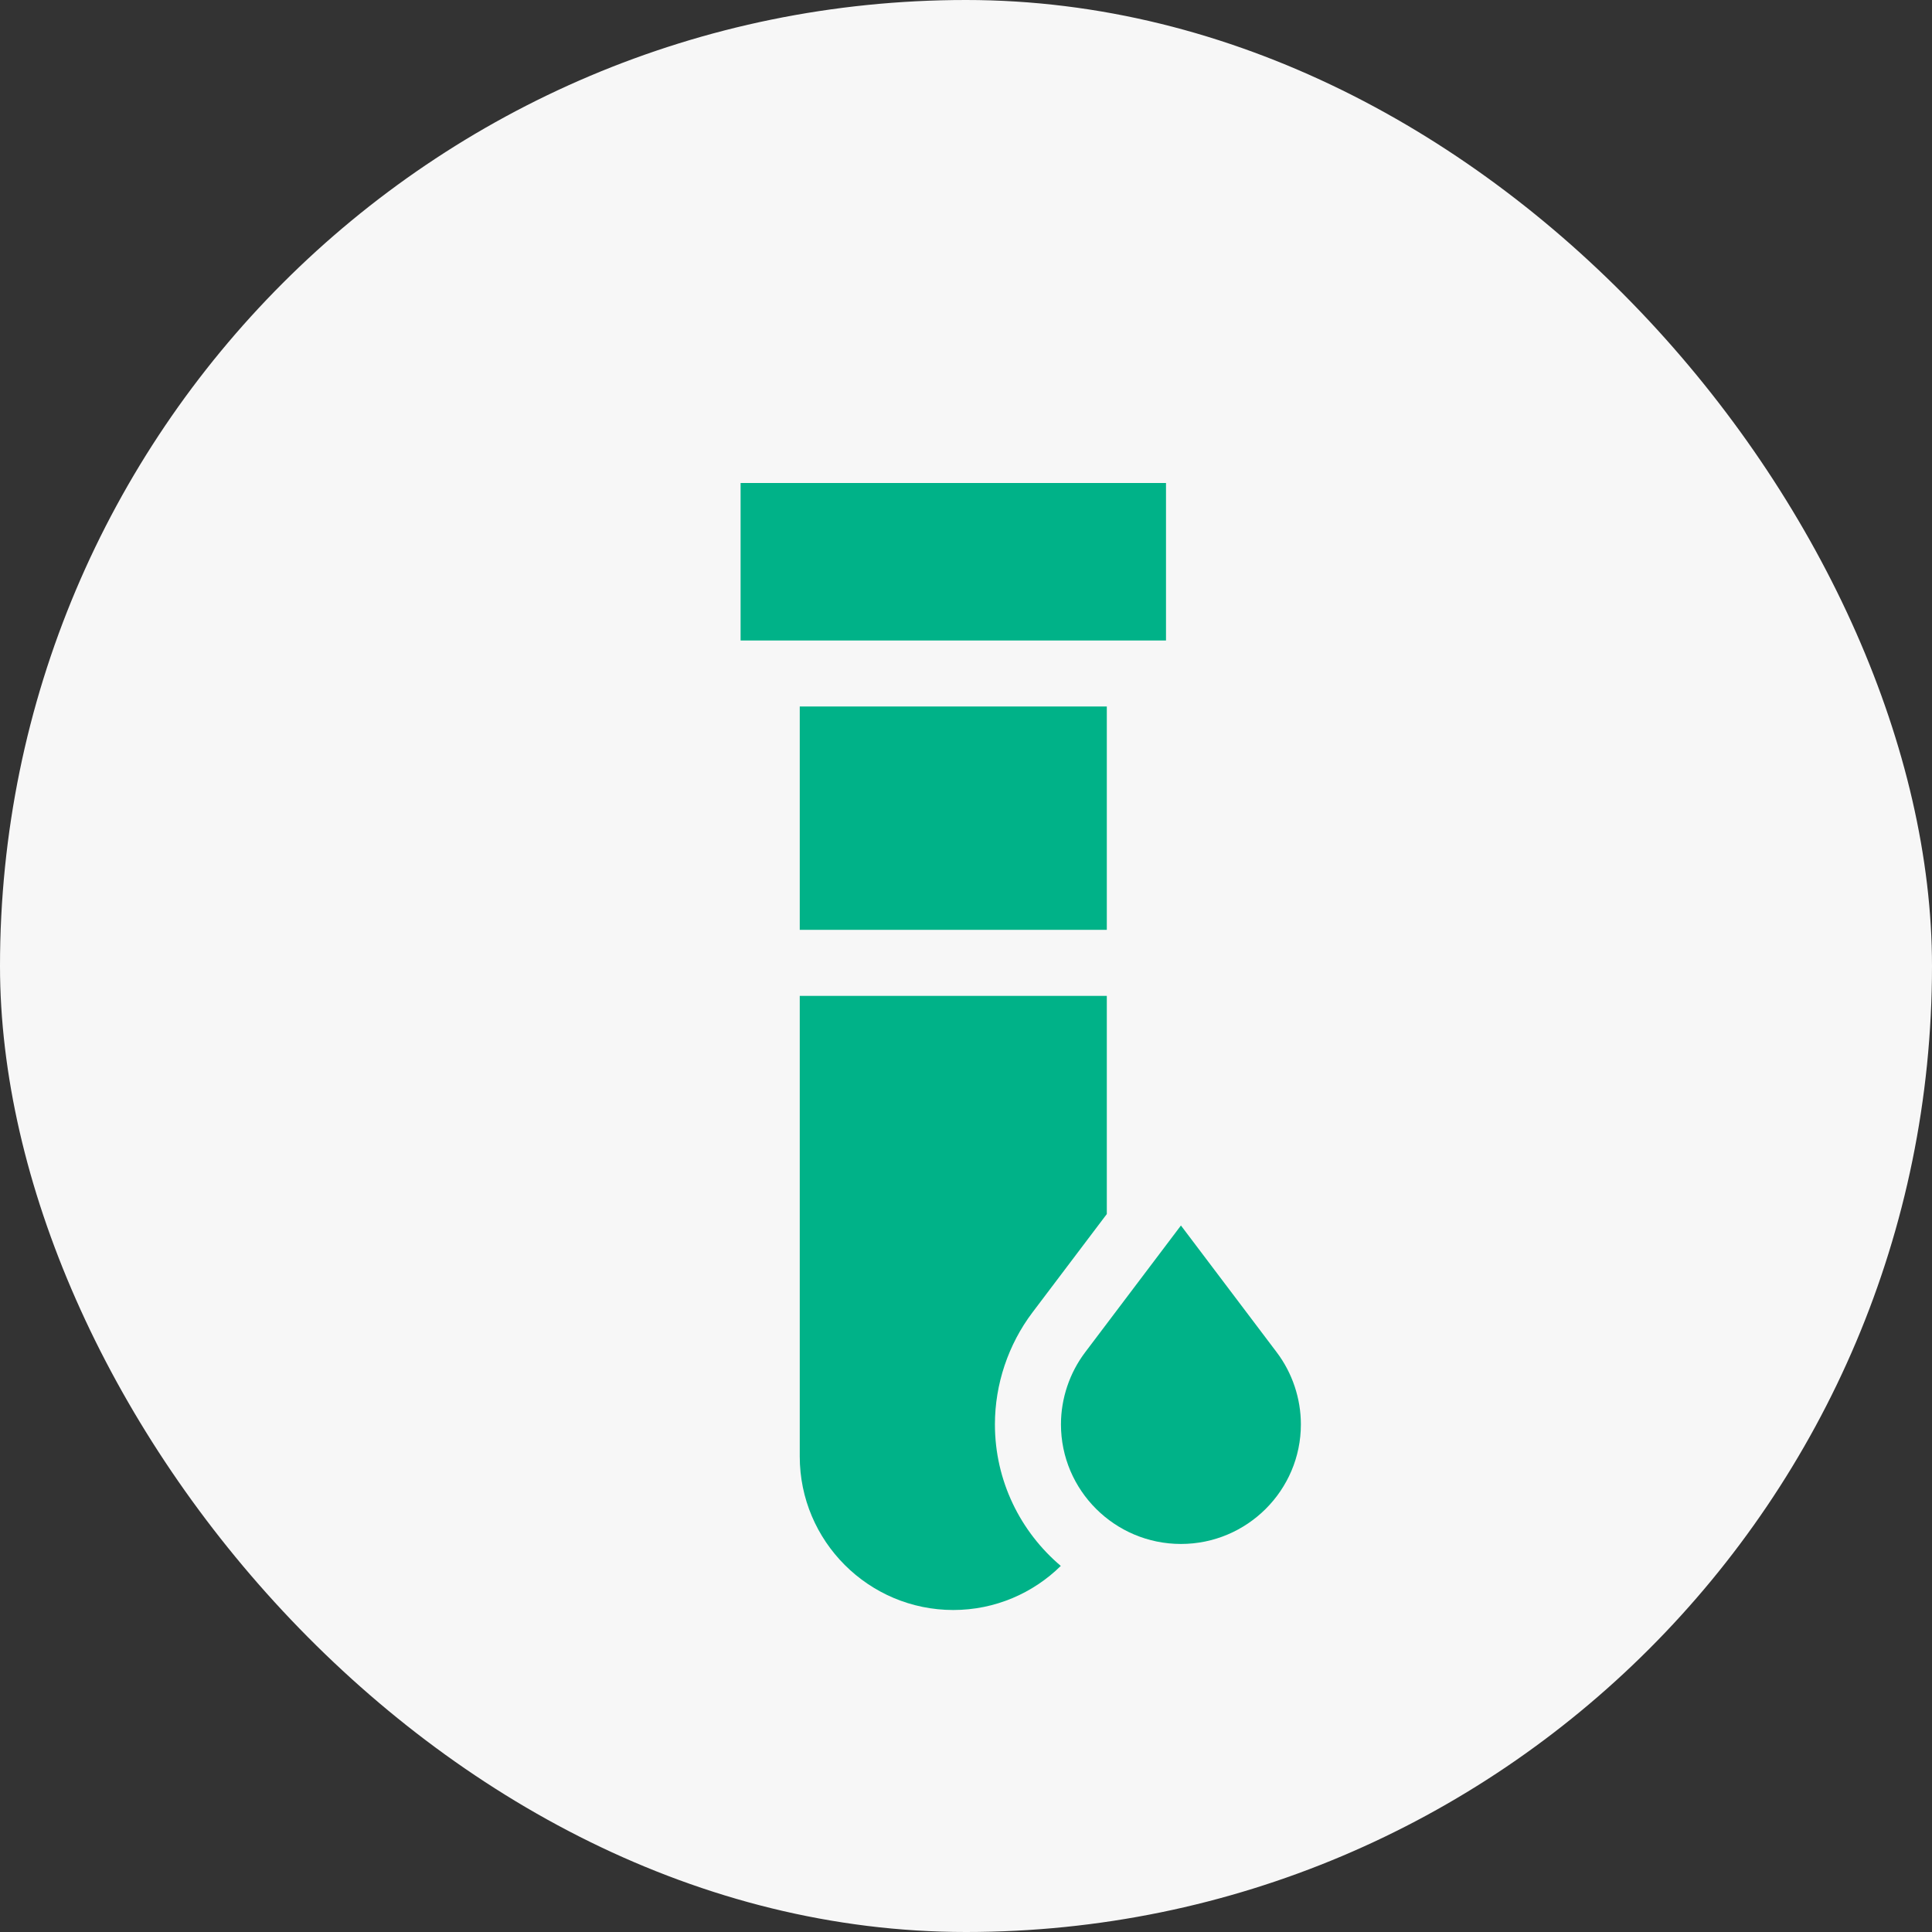 <svg width="60" height="60" viewBox="0 0 60 60" fill="none" xmlns="http://www.w3.org/2000/svg">
<rect x="0" y="0" width="60" height="60" fill="#333333" stroke="none"/>
<rect width="60" height="60" rx="30" fill="#F7F7F7"/>
<path d="M24.837 21.941H34.373V28.877H24.837V21.941Z" fill="#00B288"/>
<path d="M32.949 44.235C32.949 46.283 34.62 47.949 36.675 47.949C38.729 47.949 40.4 46.283 40.4 44.235C40.4 43.432 40.134 42.637 39.65 41.997L36.675 38.059L33.7 41.997C33.216 42.637 32.949 43.432 32.949 44.235Z" fill="#00B288"/>
<path d="M23 15H36.211V19.891H23V15Z" fill="#00B288"/>
<path d="M30.898 44.235C30.898 42.989 31.312 41.755 32.063 40.76L34.373 37.703V30.928H24.837V45.232C24.837 47.861 26.976 50 29.605 50C30.904 50 32.083 49.477 32.944 48.631C31.694 47.573 30.898 45.995 30.898 44.235Z" fill="#00B288"/>
</svg>
